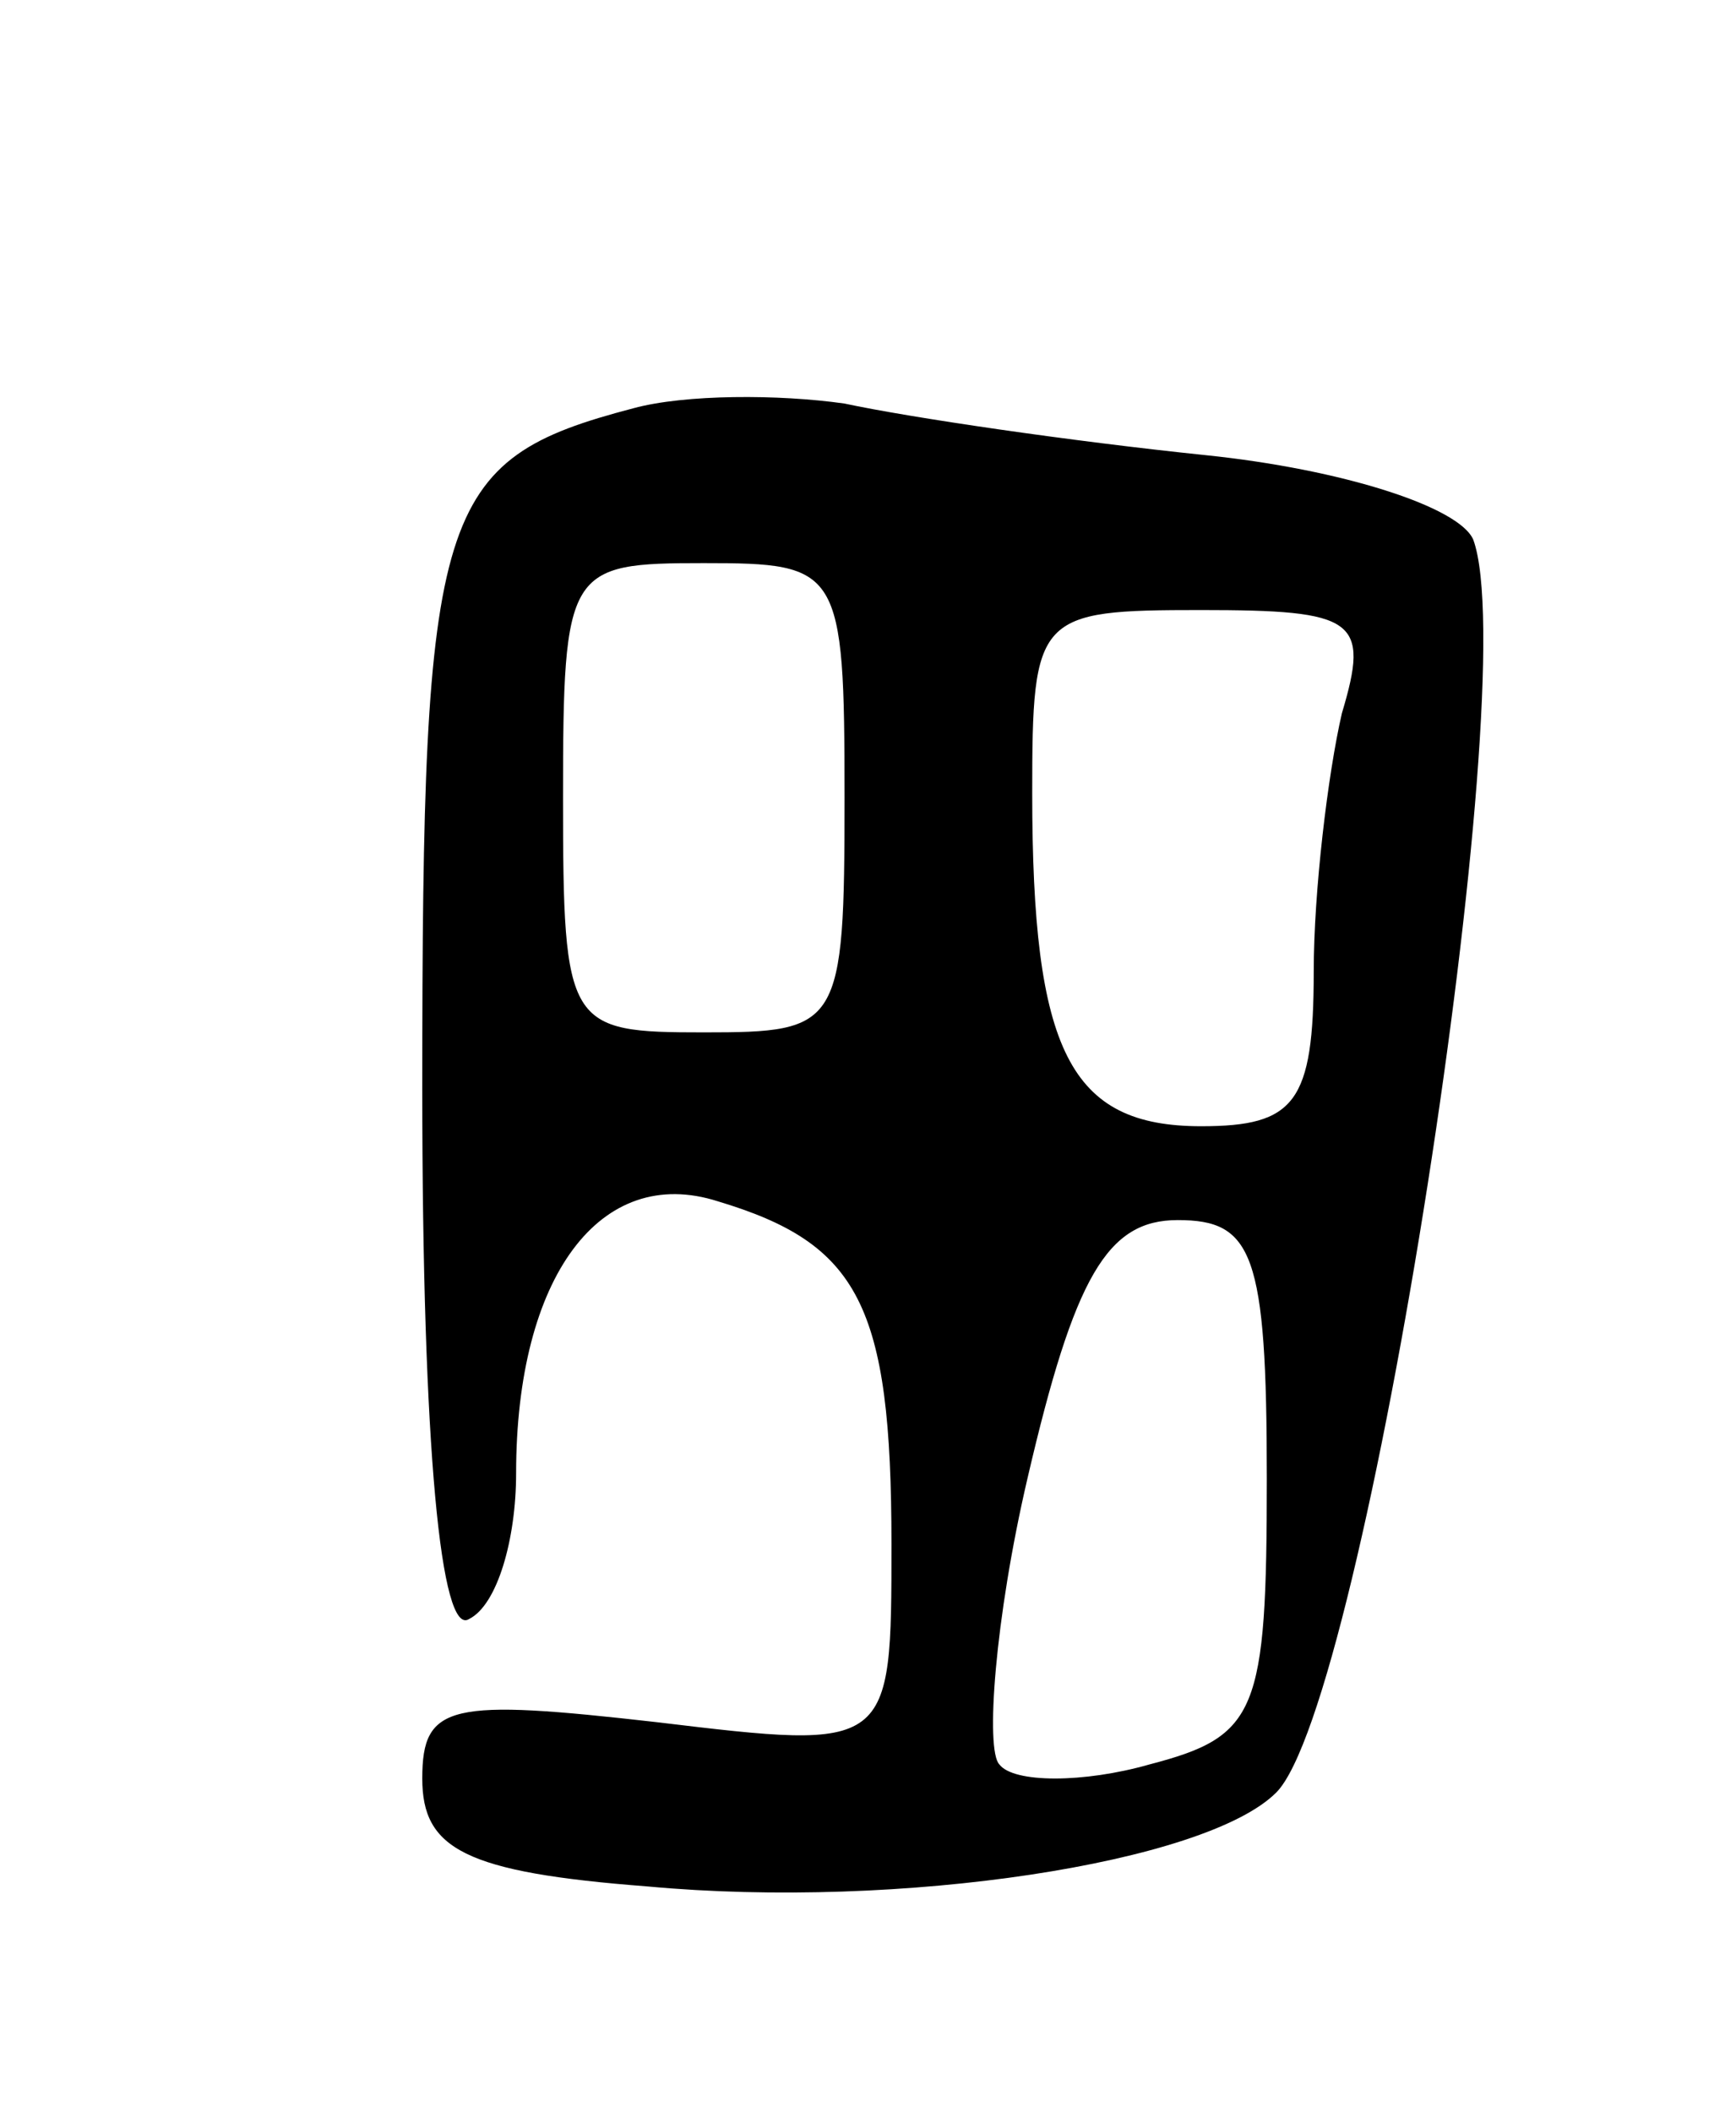 <svg version="1.0" xmlns="http://www.w3.org/2000/svg"
 width="37pt" height="45pt" viewBox="0 0 37 45"
 preserveAspectRatio="xMidYMid meet">
<g transform="translate(0,45) scale(0.1,-0.1)"
fill="#000000" stroke="none">
<path d="M135 363 c-42 -11 -45 -21 -45 -145 0 -77 4 -117 10 -113 6 3 10 17
10 31 0 42 18 66 43 58 30 -9 37 -22 37 -73 0 -44 0 -44 -50 -38 -44 5 -50 4
-50 -12 0 -15 9 -20 48 -23 54 -5 119 5 134 20 19 19 53 237 42 267 -3 7 -28
15 -57 18 -29 3 -63 8 -77 11 -14 2 -34 2 -45 -1z m45 -83 c0 -49 -1 -50 -30
-50 -29 0 -30 1 -30 50 0 49 1 50 30 50 29 0 30 -1 30 -50z m106 18 c-3 -13
-6 -38 -6 -55 0 -28 -4 -33 -24 -33 -28 0 -36 16 -36 71 0 38 1 39 36 39 33 0
36 -2 30 -22z m-16 -163 c0 -50 -2 -55 -25 -61 -14 -4 -29 -4 -32 0 -3 3 -1
31 6 61 10 43 17 55 32 55 16 0 19 -7 19 -55z"/>
</g>
</svg>
